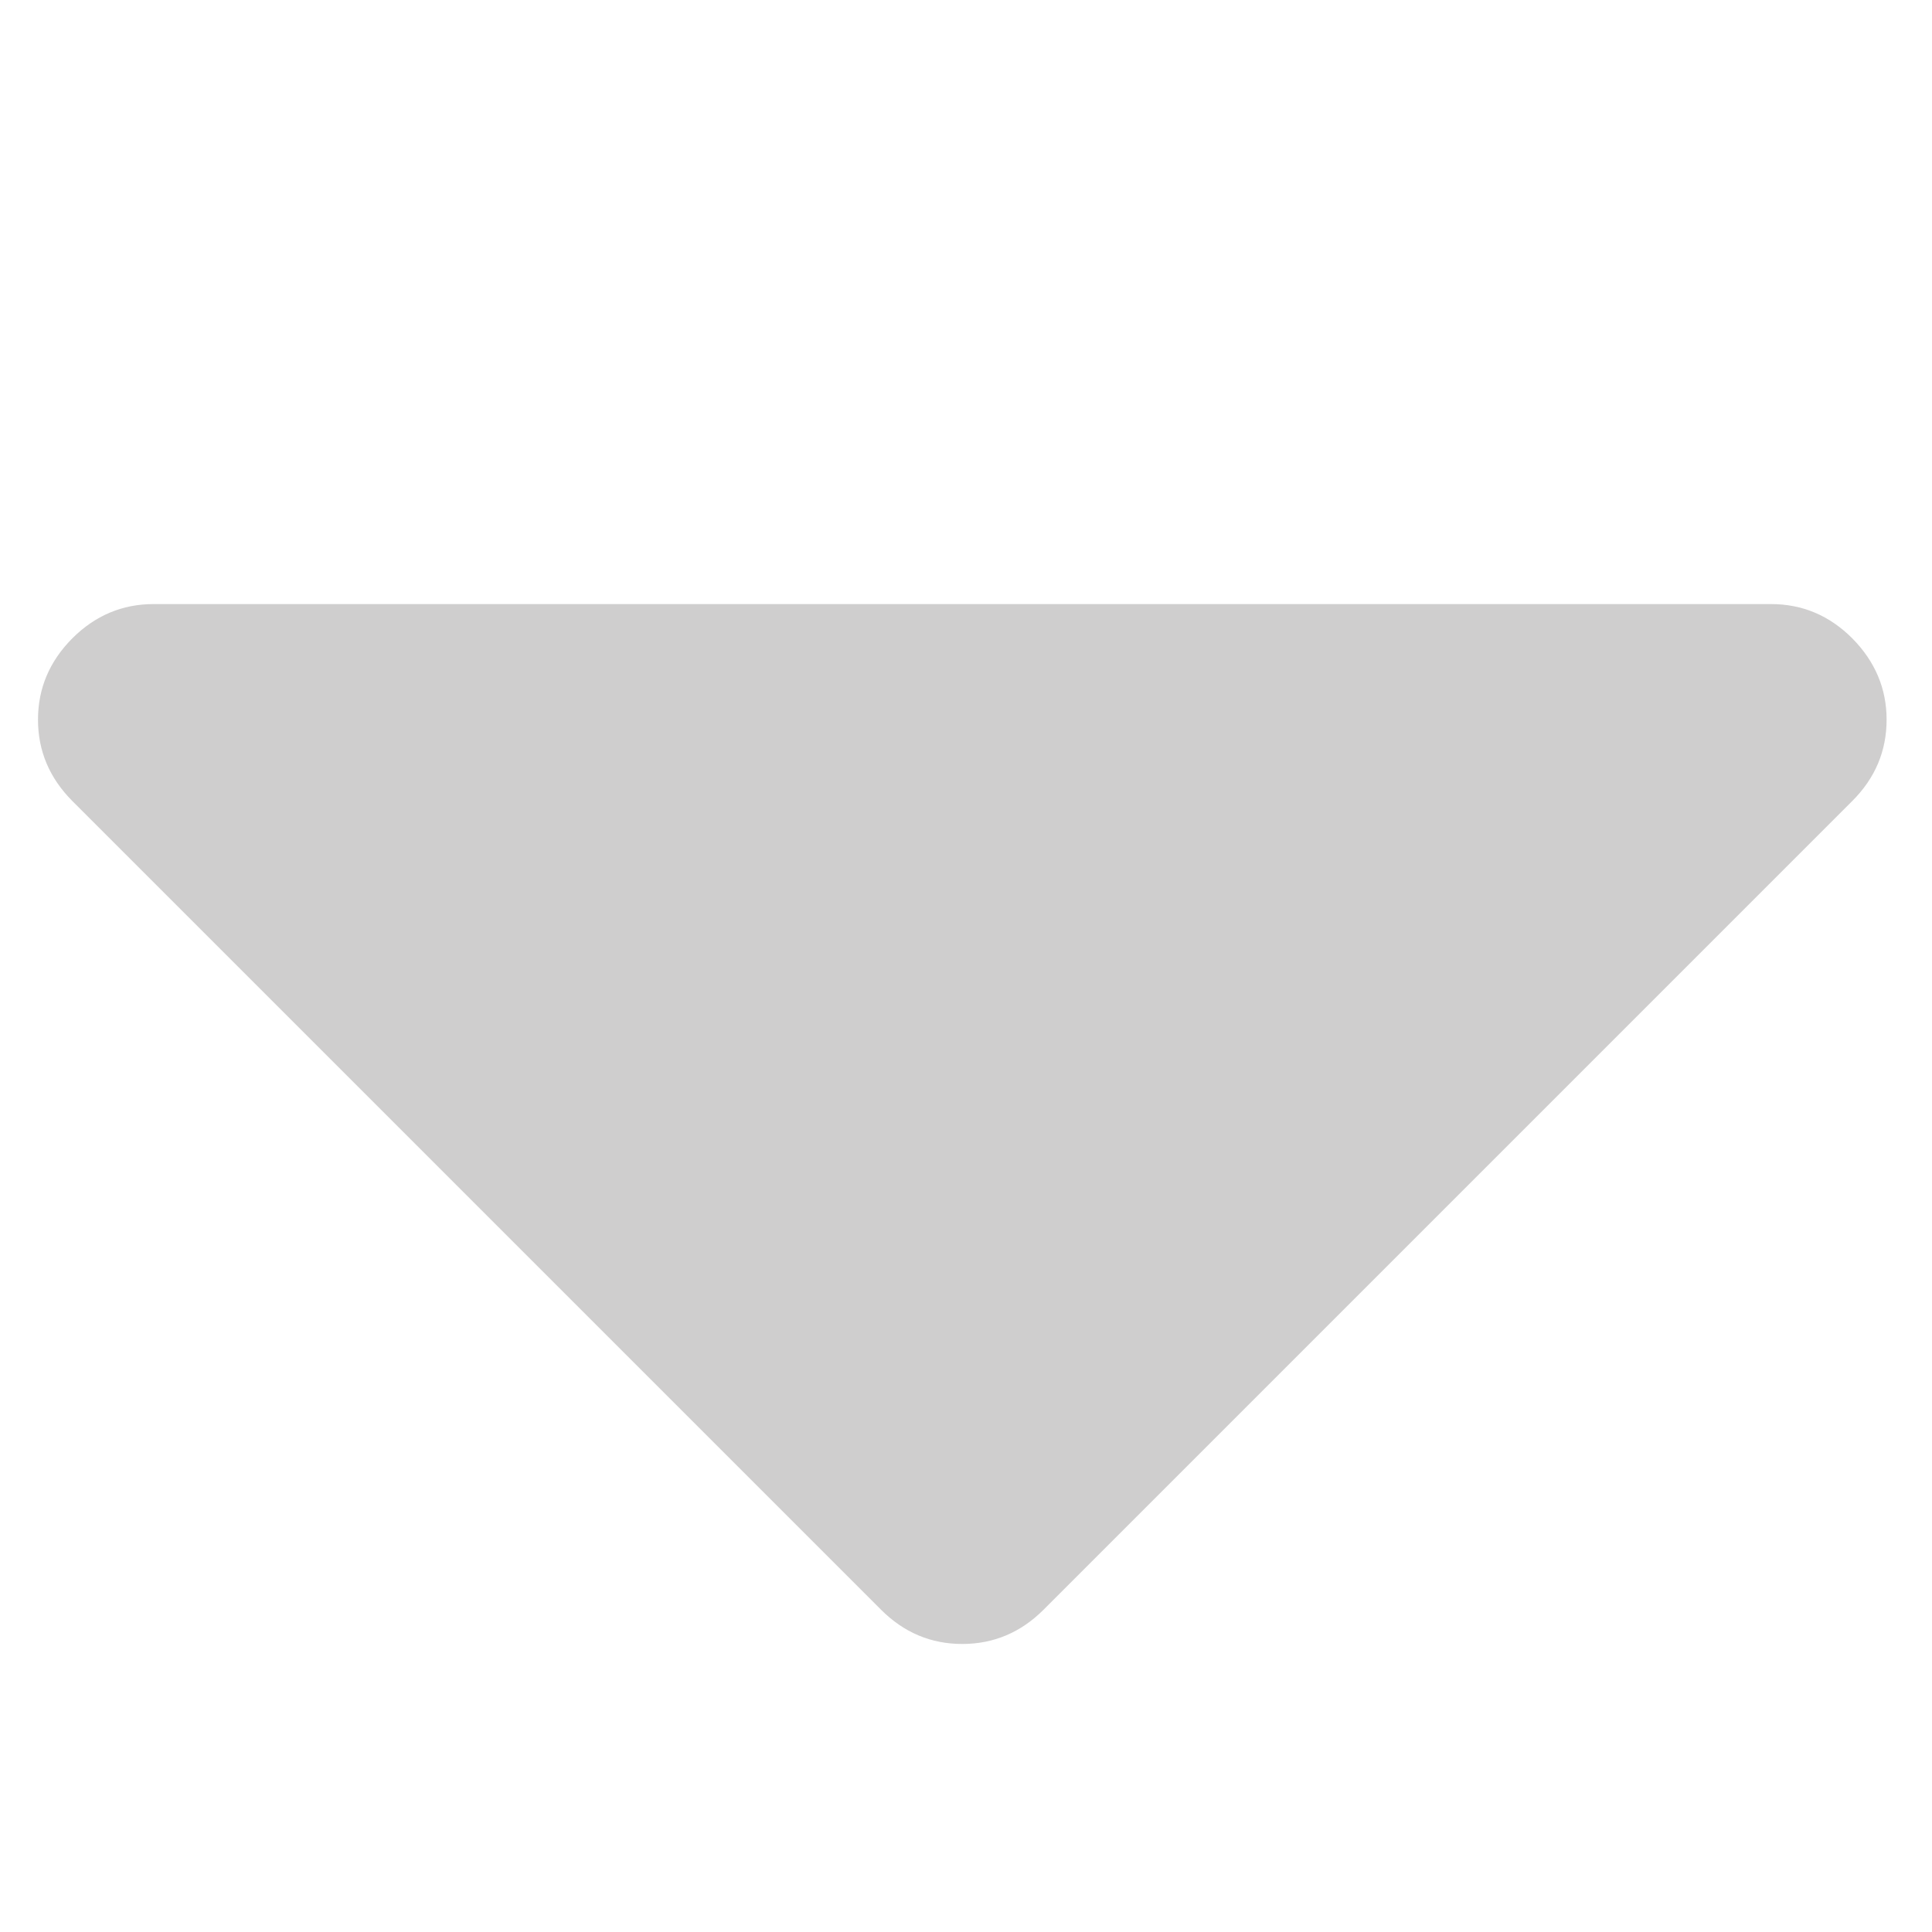 <?xml version="1.0" encoding="utf-8"?>
<!-- Generator: Adobe Illustrator 17.0.0, SVG Export Plug-In . SVG Version: 6.00 Build 0)  -->
<!DOCTYPE svg PUBLIC "-//W3C//DTD SVG 1.1//EN" "http://www.w3.org/Graphics/SVG/1.1/DTD/svg11.dtd">
<svg version="1.1" id="Layer_1" xmlns="http://www.w3.org/2000/svg" xmlns:xlink="http://www.w3.org/1999/xlink" x="0px" y="0px"
	 width="12px" height="12px" viewBox="0 0 12 12" enable-background="new 0 0 12 12" xml:space="preserve">
<g>
	<path fill="#CFCECE" d="M11.505,3.965C11.363,3.823,11.195,3.752,11,3.752H0.954c-0.194,0-0.363,0.071-0.505,0.213
		C0.307,4.108,0.236,4.276,0.236,4.47c0,0.194,0.071,0.362,0.213,0.505l5.023,5.023c0.142,0.142,0.31,0.213,0.505,0.213
		c0.194,0,0.363-0.071,0.505-0.213l5.023-5.023c0.142-0.142,0.213-0.31,0.213-0.505C11.718,4.276,11.646,4.108,11.505,3.965
		L11.505,3.965z M11.505,3.965"/>
</g>
</svg>
